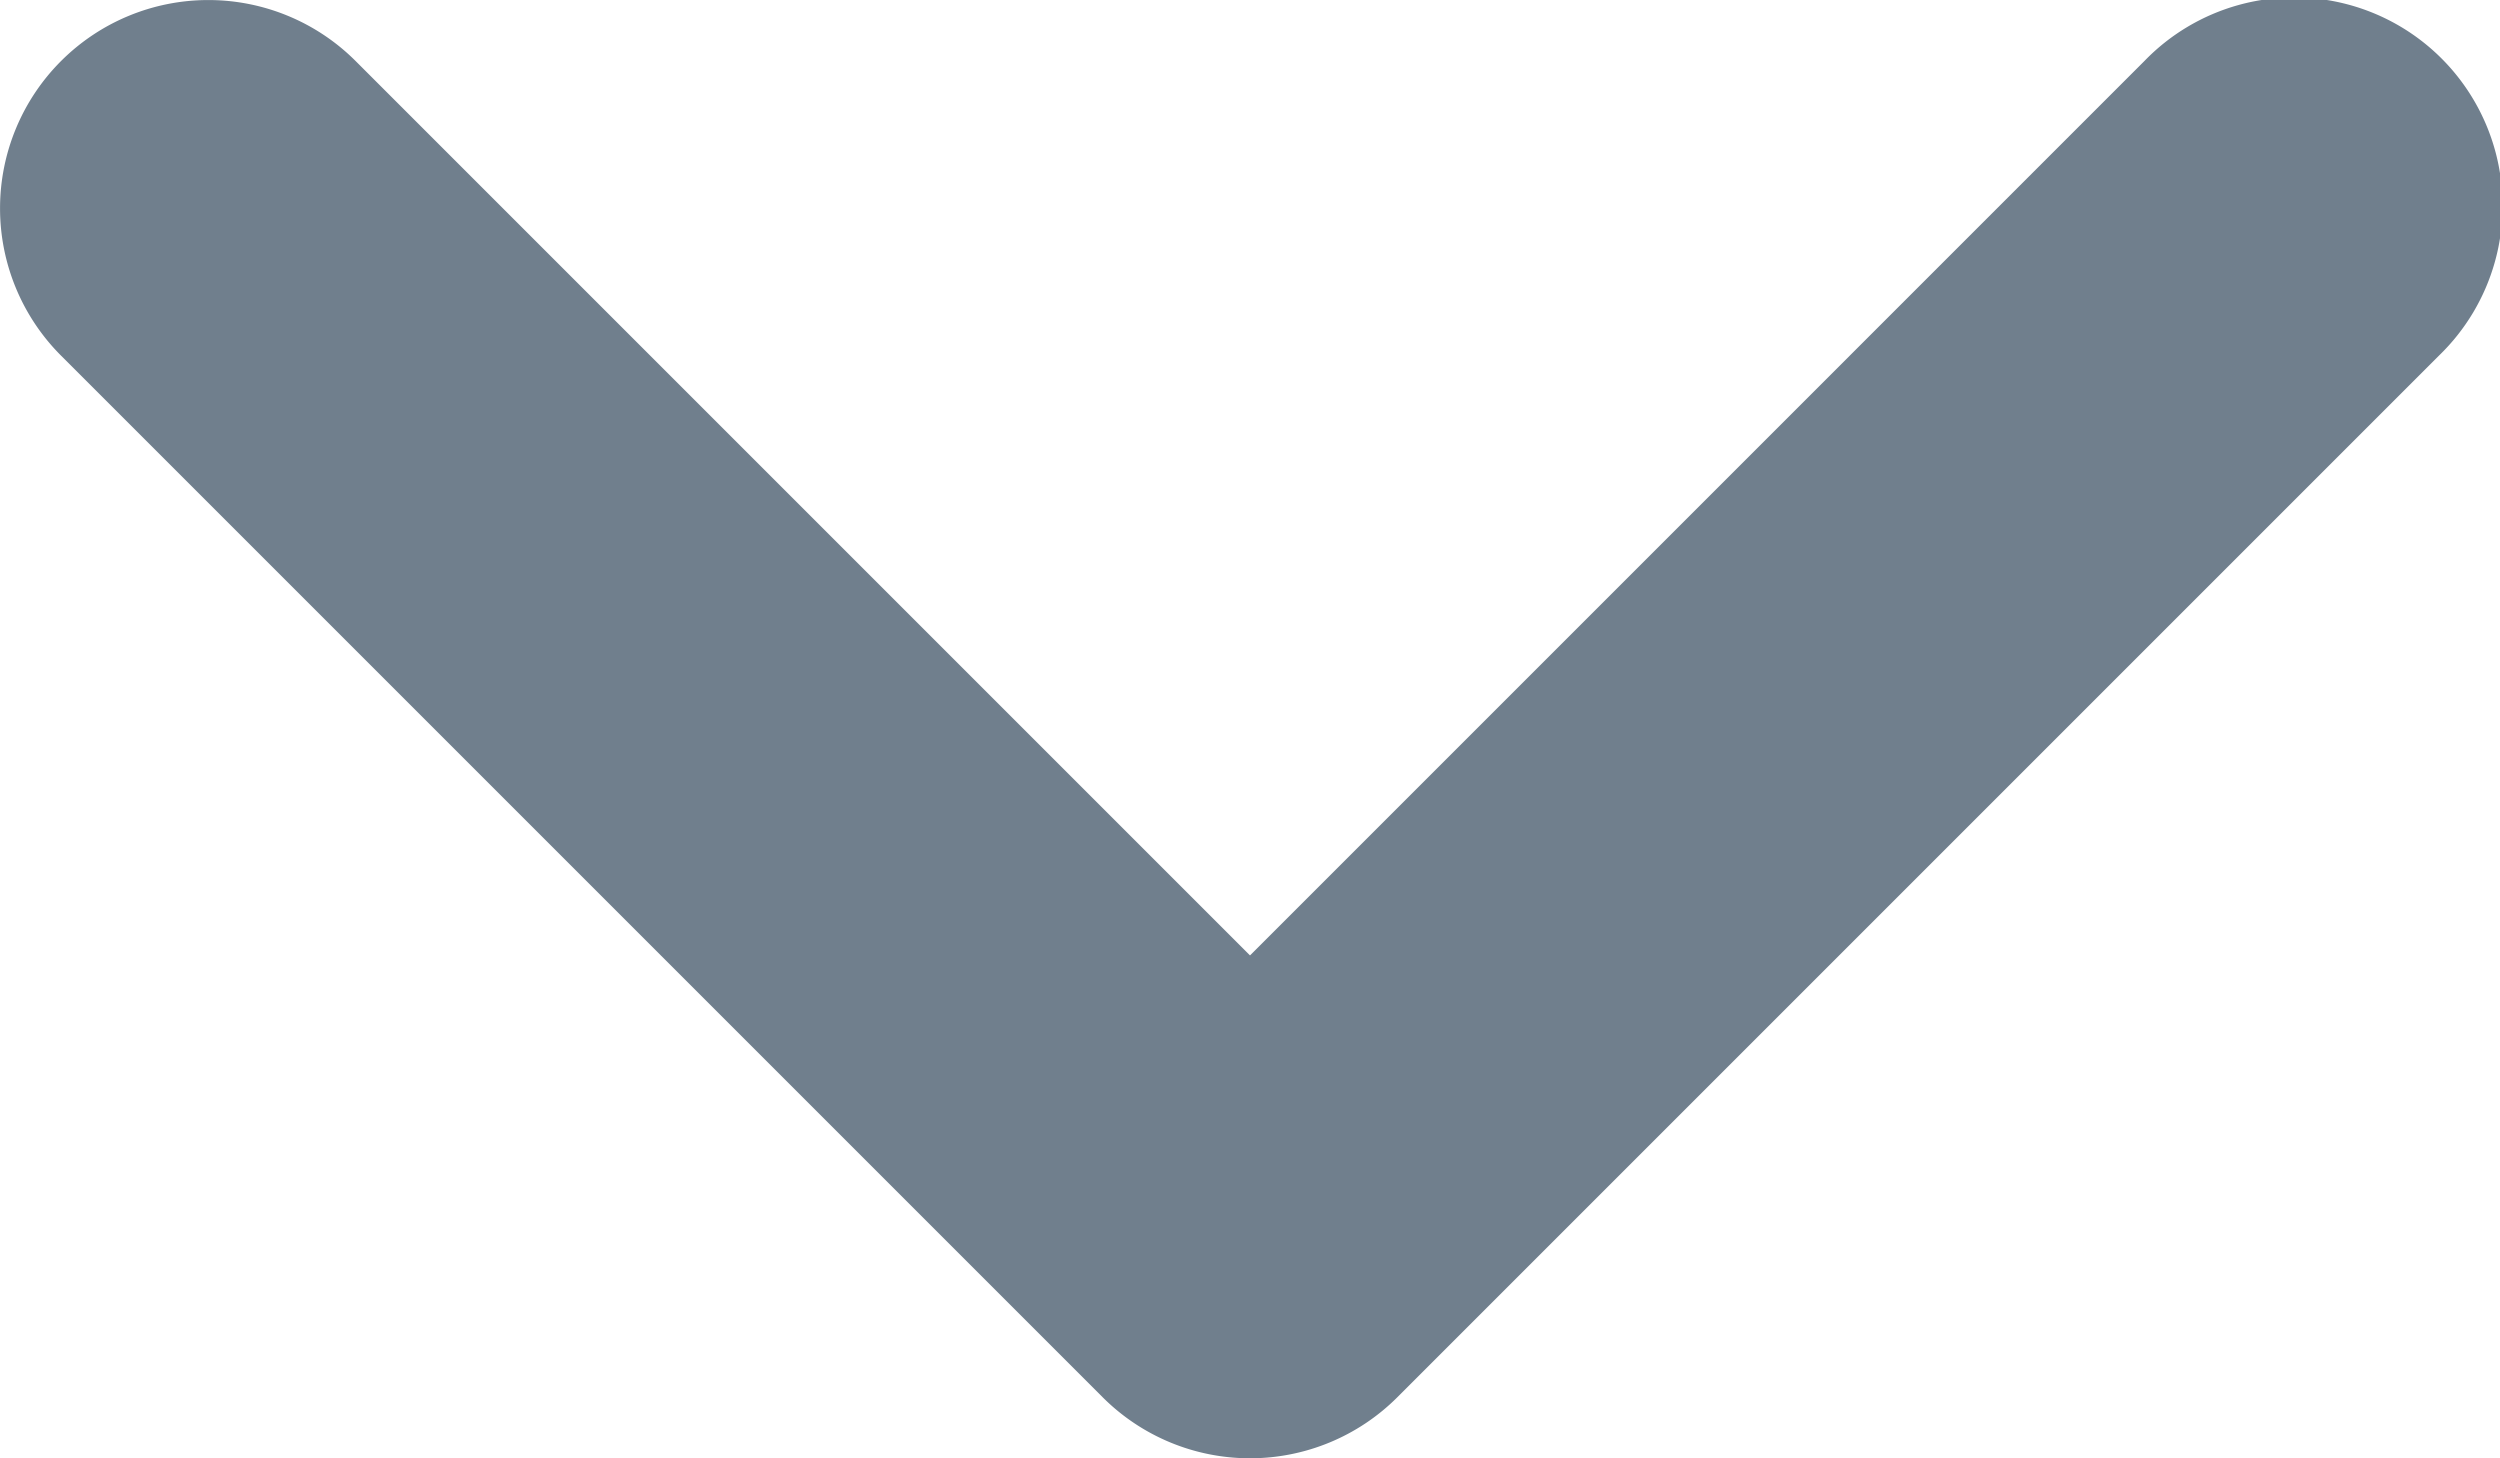 <svg width="12" height="7" fill="none" xmlns="http://www.w3.org/2000/svg"><path d="M.293.293a1 1 0 011.414 0L6 4.586 10.293.293a1 1 0 111.414 1.414l-5 5a1 1 0 01-1.414 0l-5-5a1 1 0 010-1.414z" fill="#707F8D"/></svg>